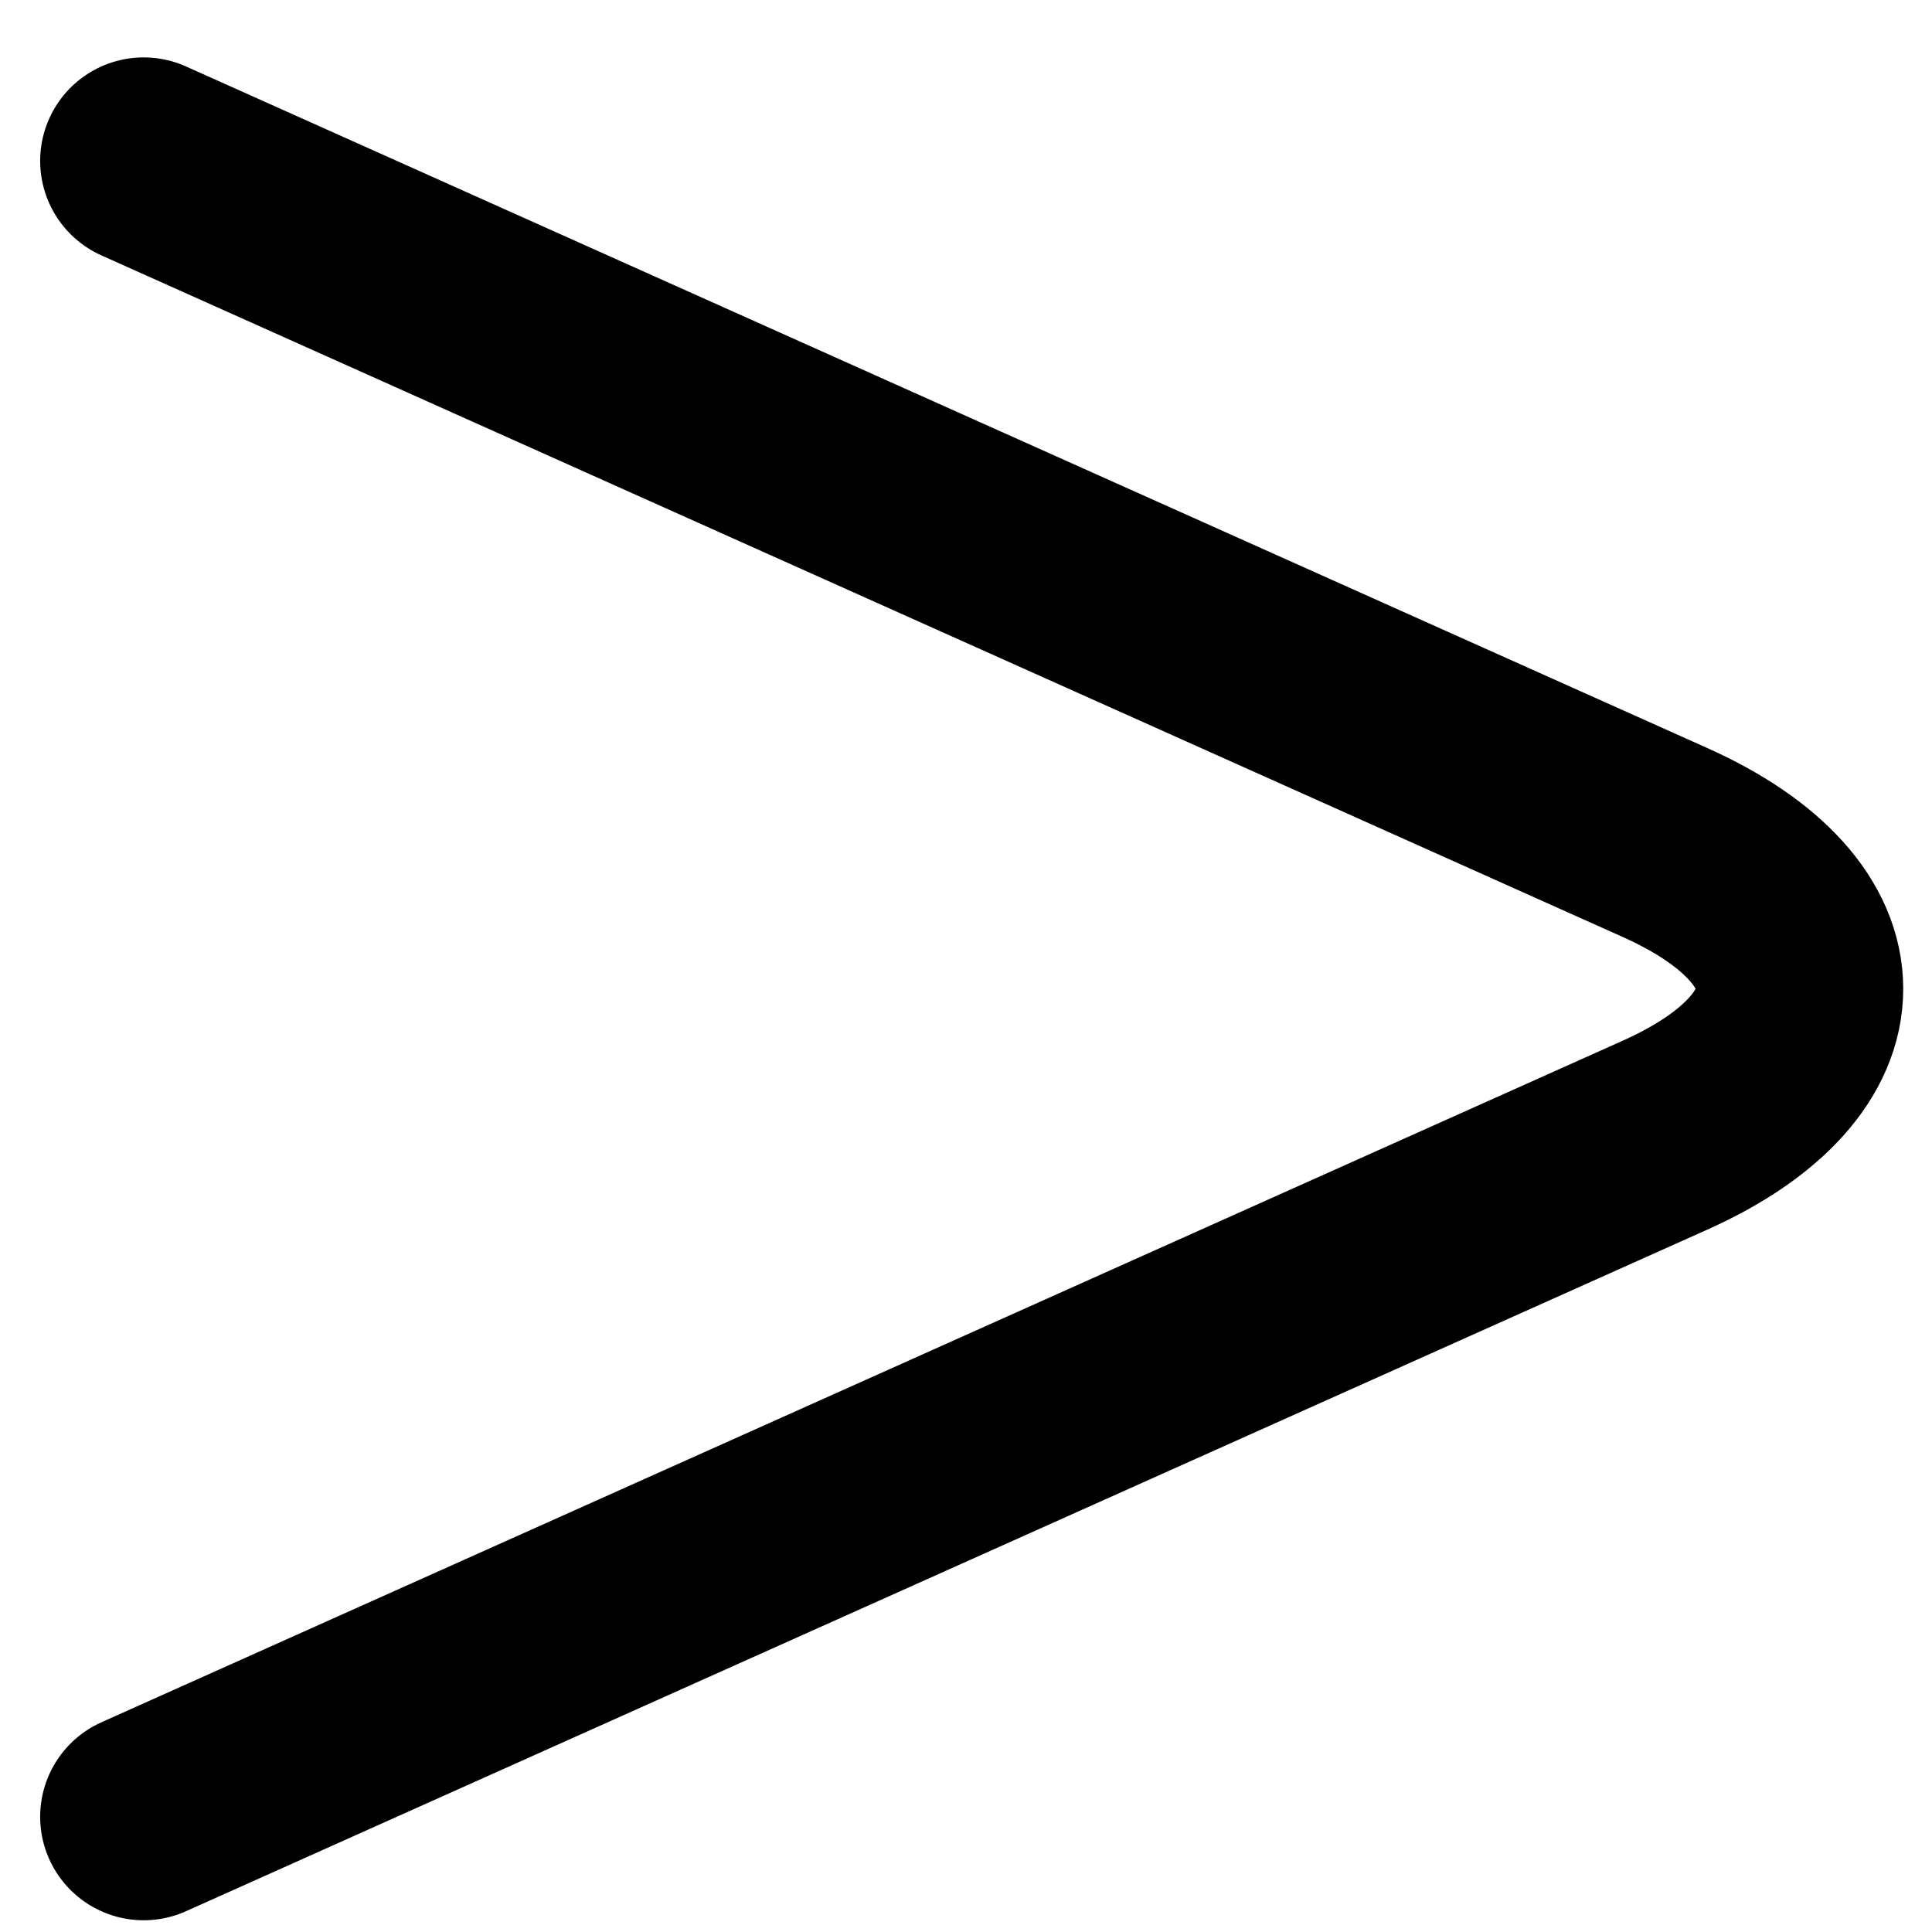 <svg width="14" height="14" viewBox="0 0 14 14" fill="none" xmlns="http://www.w3.org/2000/svg">
<path d="M1.041 13.165L12.065 8.226C13.367 7.643 13.367 6.688 12.065 6.105L1.041 1.166" stroke="black" stroke-width="1.5" stroke-miterlimit="10" stroke-linecap="round" stroke-linejoin="round"/>
</svg>

